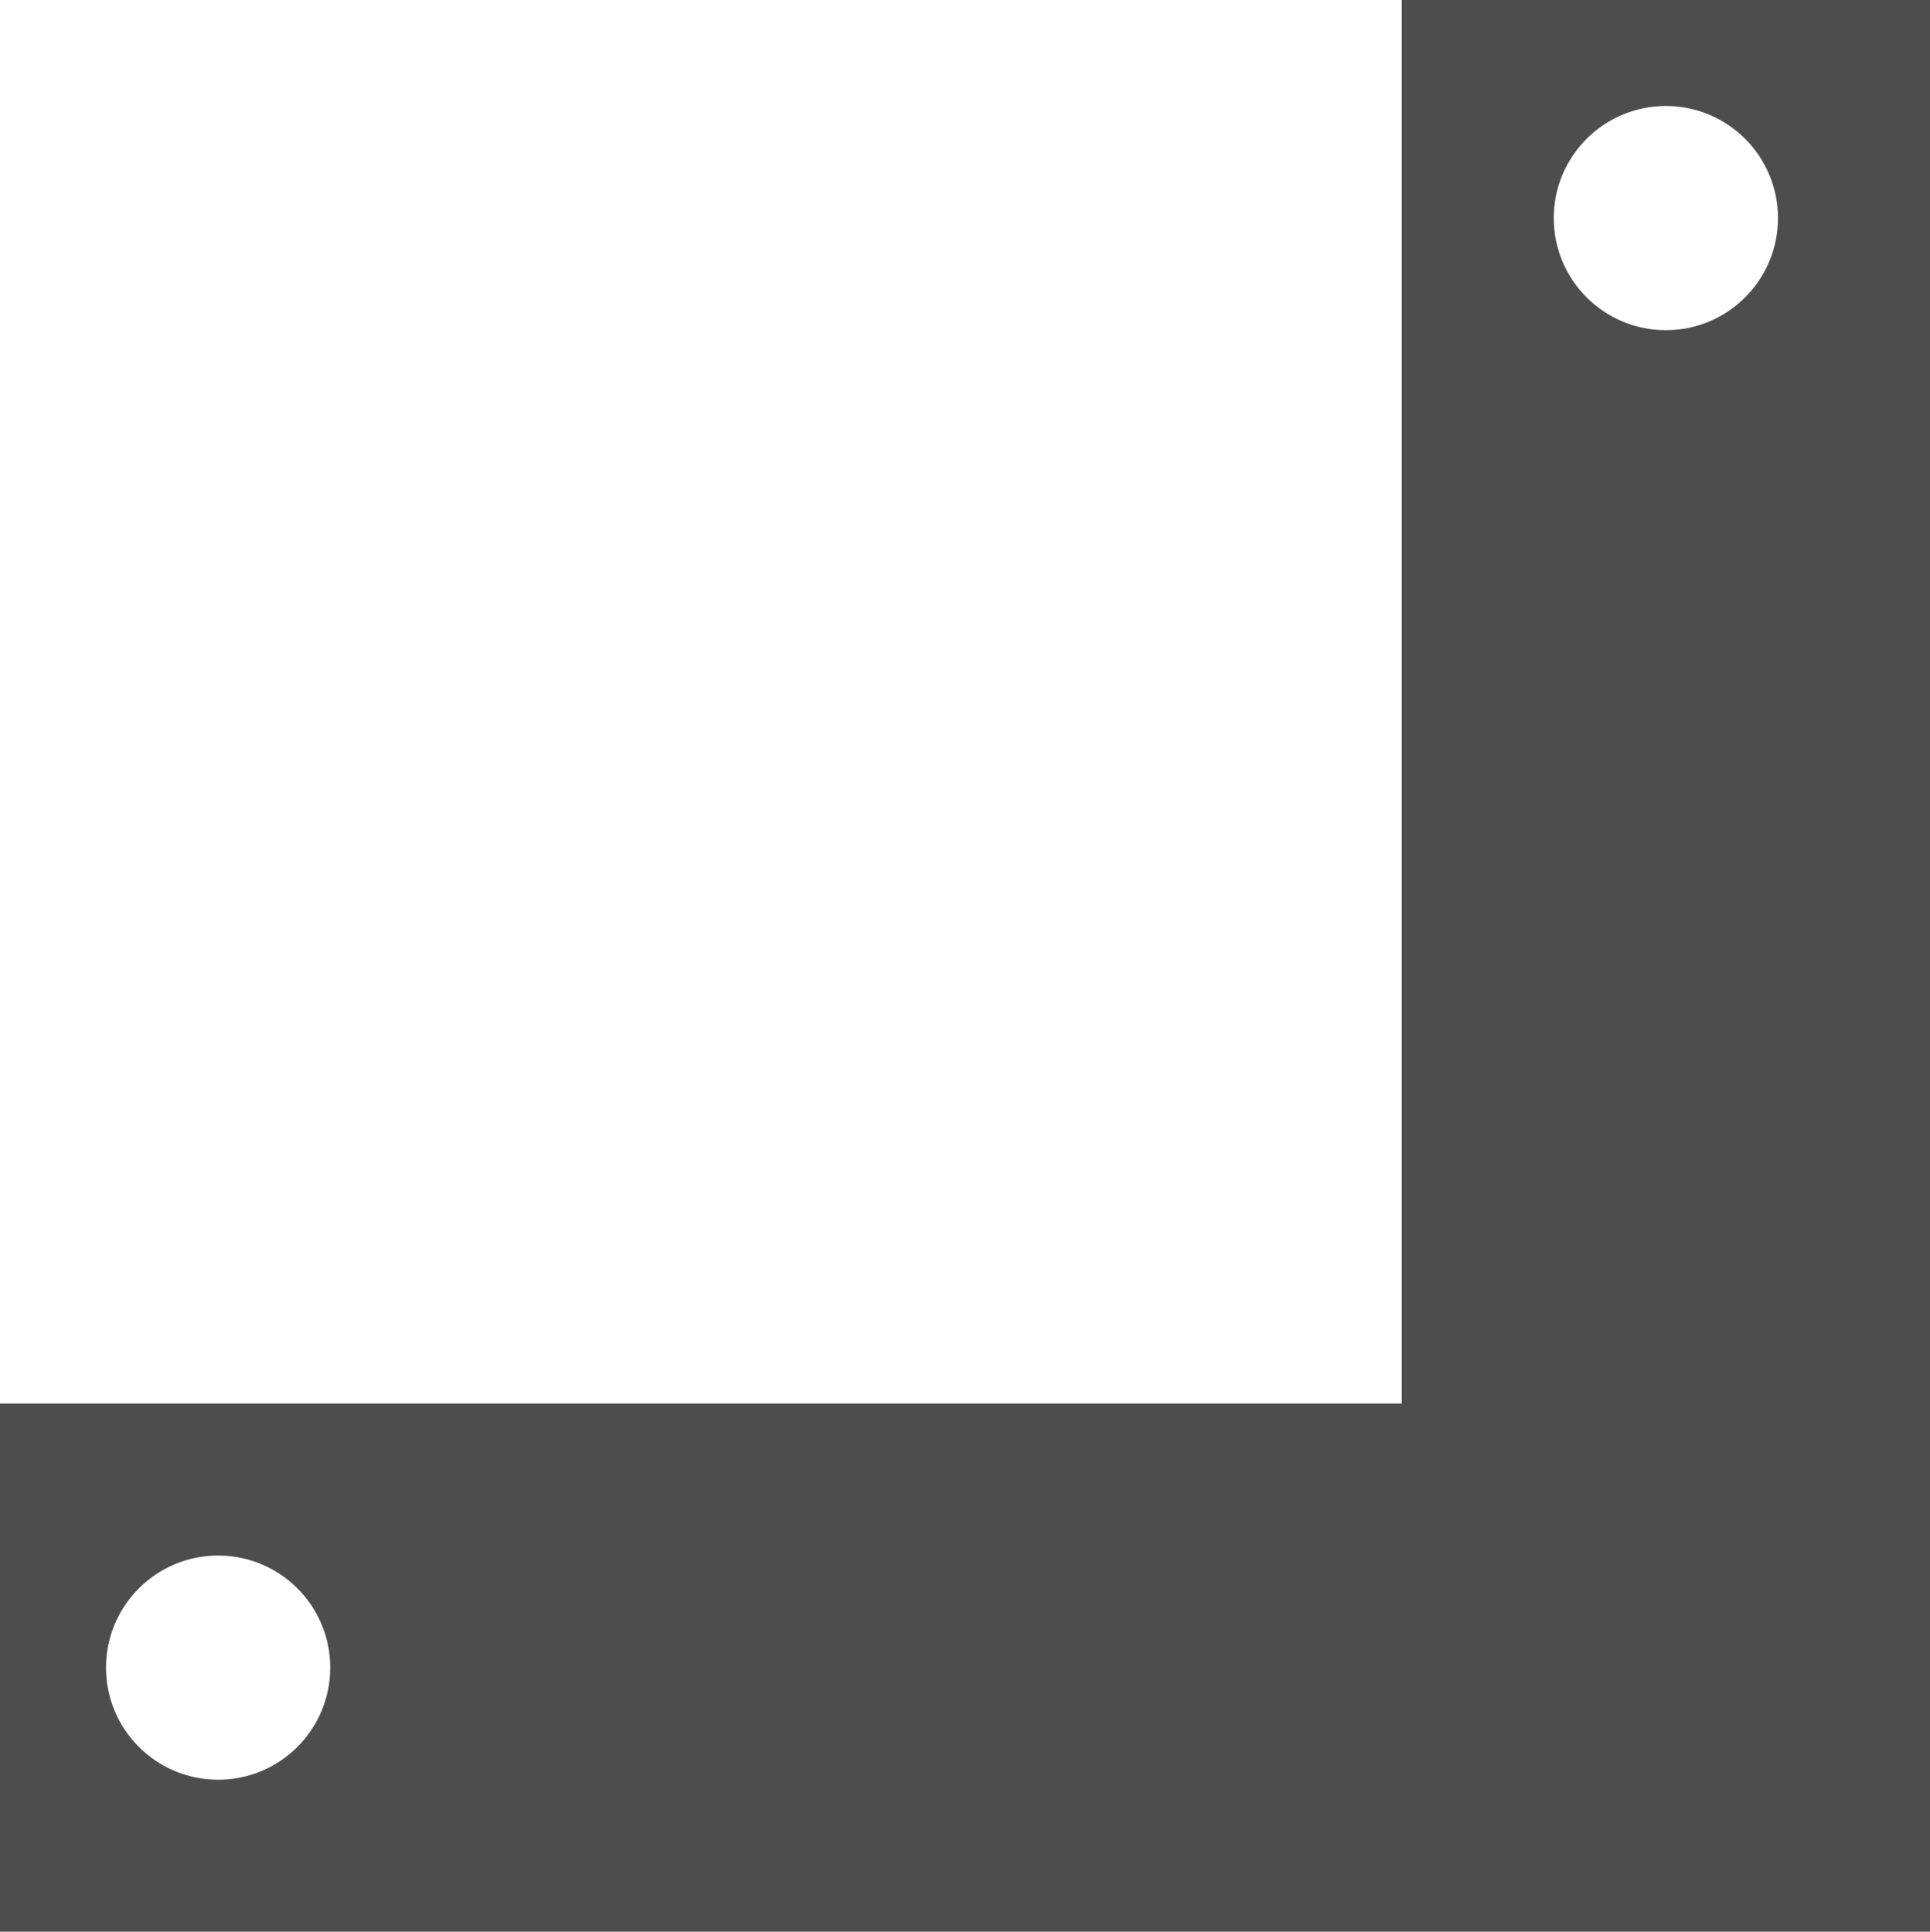 <?xml version="1.0" encoding="utf-8"?>
<!-- Generator: Adobe Illustrator 16.0.0, SVG Export Plug-In . SVG Version: 6.00 Build 0)  -->
<!DOCTYPE svg PUBLIC "-//W3C//DTD SVG 1.1//EN" "http://www.w3.org/Graphics/SVG/1.1/DTD/svg11.dtd">
<svg version="1.1" id="图层_1" xmlns="http://www.w3.org/2000/svg" xmlns:xlink="http://www.w3.org/1999/xlink" x="0px" y="0px"
	 width="1198.749px" height="1200px" viewBox="0 0 1198.749 1200" enable-background="new 0 0 1198.749 1200" xml:space="preserve">
<path fill="#4D4D4D" d="M870.646,871.907H0V1200h1198.749v-1.251V871.907V0H870.646V871.907z M135.48,1105.599
	c-38.451,0-69.64-31.188-69.64-69.65c0-38.452,31.188-69.628,69.64-69.628c38.463,0,69.639,31.176,69.639,69.628
	C205.119,1074.41,173.943,1105.599,135.48,1105.599z M1034.697,65.841c38.463,0,69.639,31.188,69.639,69.64
	c0,38.463-31.176,69.639-69.639,69.639s-69.64-31.176-69.64-69.639C965.058,97.029,996.234,65.841,1034.697,65.841z"/>
</svg>
